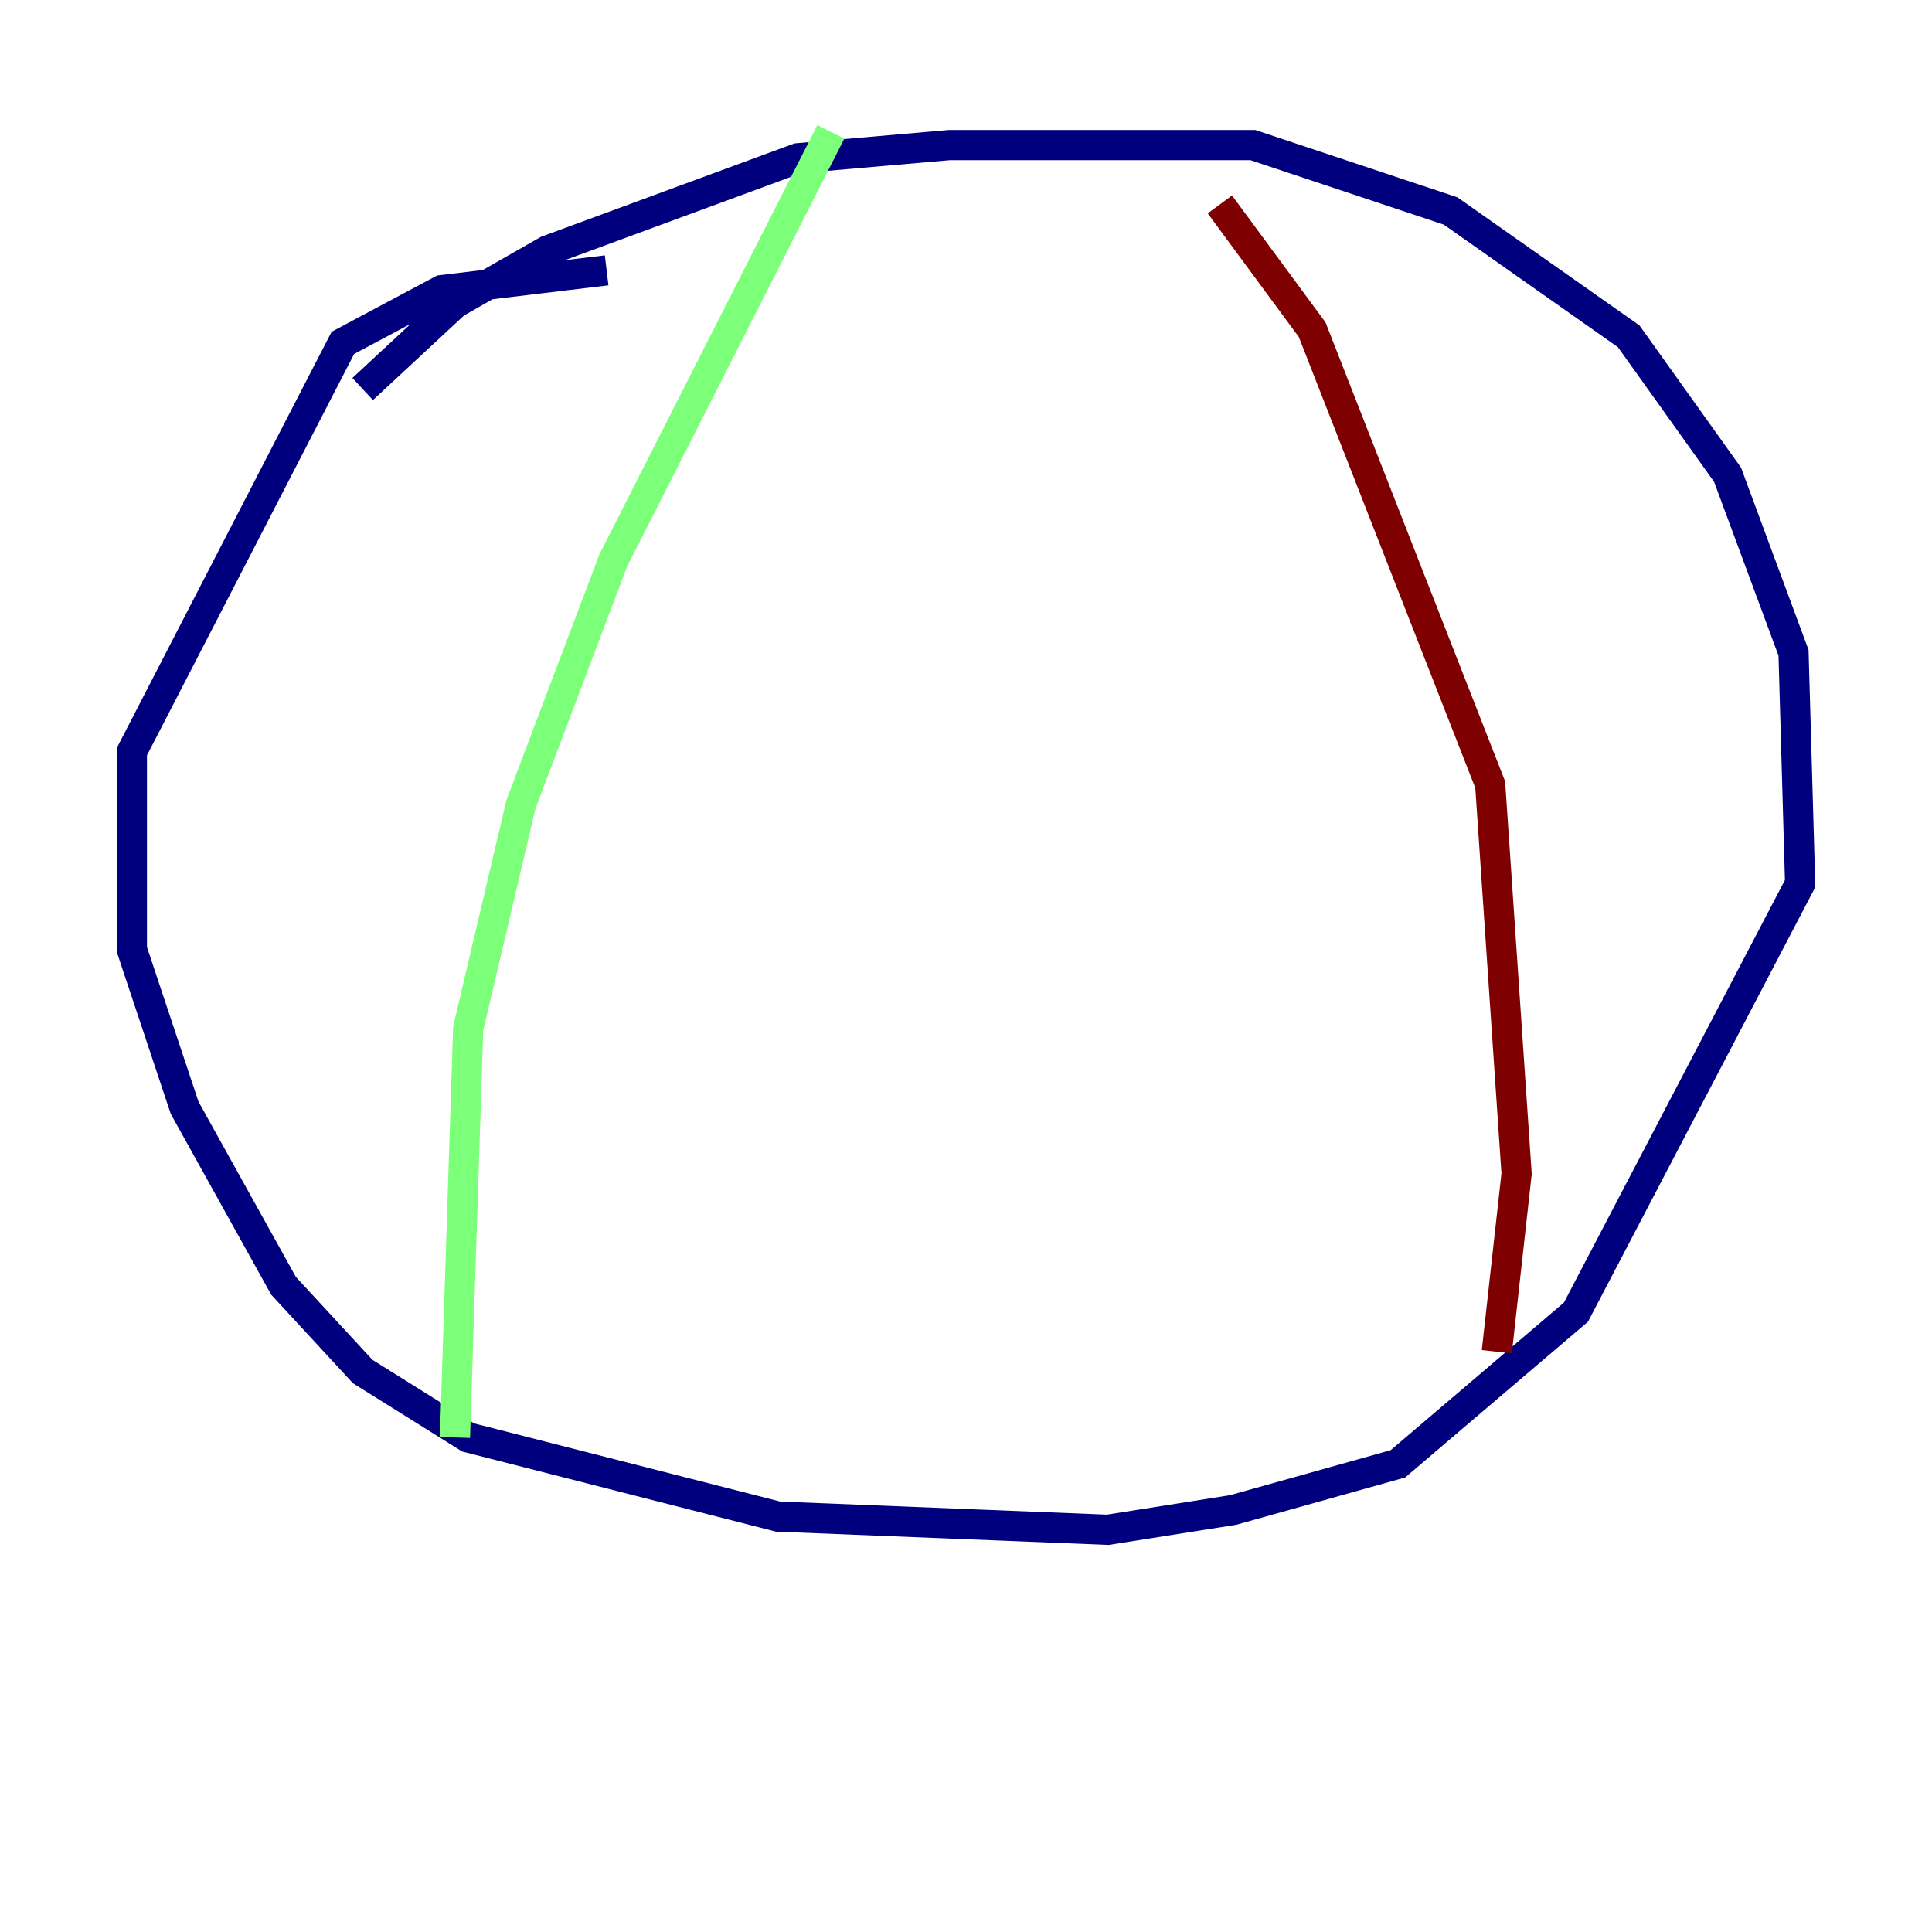 <?xml version="1.0" encoding="utf-8" ?>
<svg baseProfile="tiny" height="128" version="1.2" viewBox="0,0,128,128" width="128" xmlns="http://www.w3.org/2000/svg" xmlns:ev="http://www.w3.org/2001/xml-events" xmlns:xlink="http://www.w3.org/1999/xlink"><defs /><polyline fill="none" points="40.191,17.911 29.27,19.222 22.717,22.717 8.737,49.802 8.737,62.908 12.232,73.392 18.785,85.188 24.027,90.867 31.017,95.236 51.55,100.478 73.392,101.352 81.693,100.041 92.614,96.983 104.41,86.935 119.263,58.539 118.826,43.249 114.457,31.454 107.904,22.28 96.109,13.979 83.003,9.611 62.908,9.611 52.86,10.485 36.259,16.601 30.143,20.096 24.027,25.775" stroke="#00007f" stroke-width="2" /><polyline fill="none" points="55.044,8.737 40.628,37.133 34.512,53.297 31.017,68.15 30.143,95.236" stroke="#7cff79" stroke-width="2" /><polyline fill="none" points="80.819,13.543 86.935,21.843 98.73,51.986 100.478,77.761 99.167,89.556" stroke="#7f0000" stroke-width="2" /></svg>